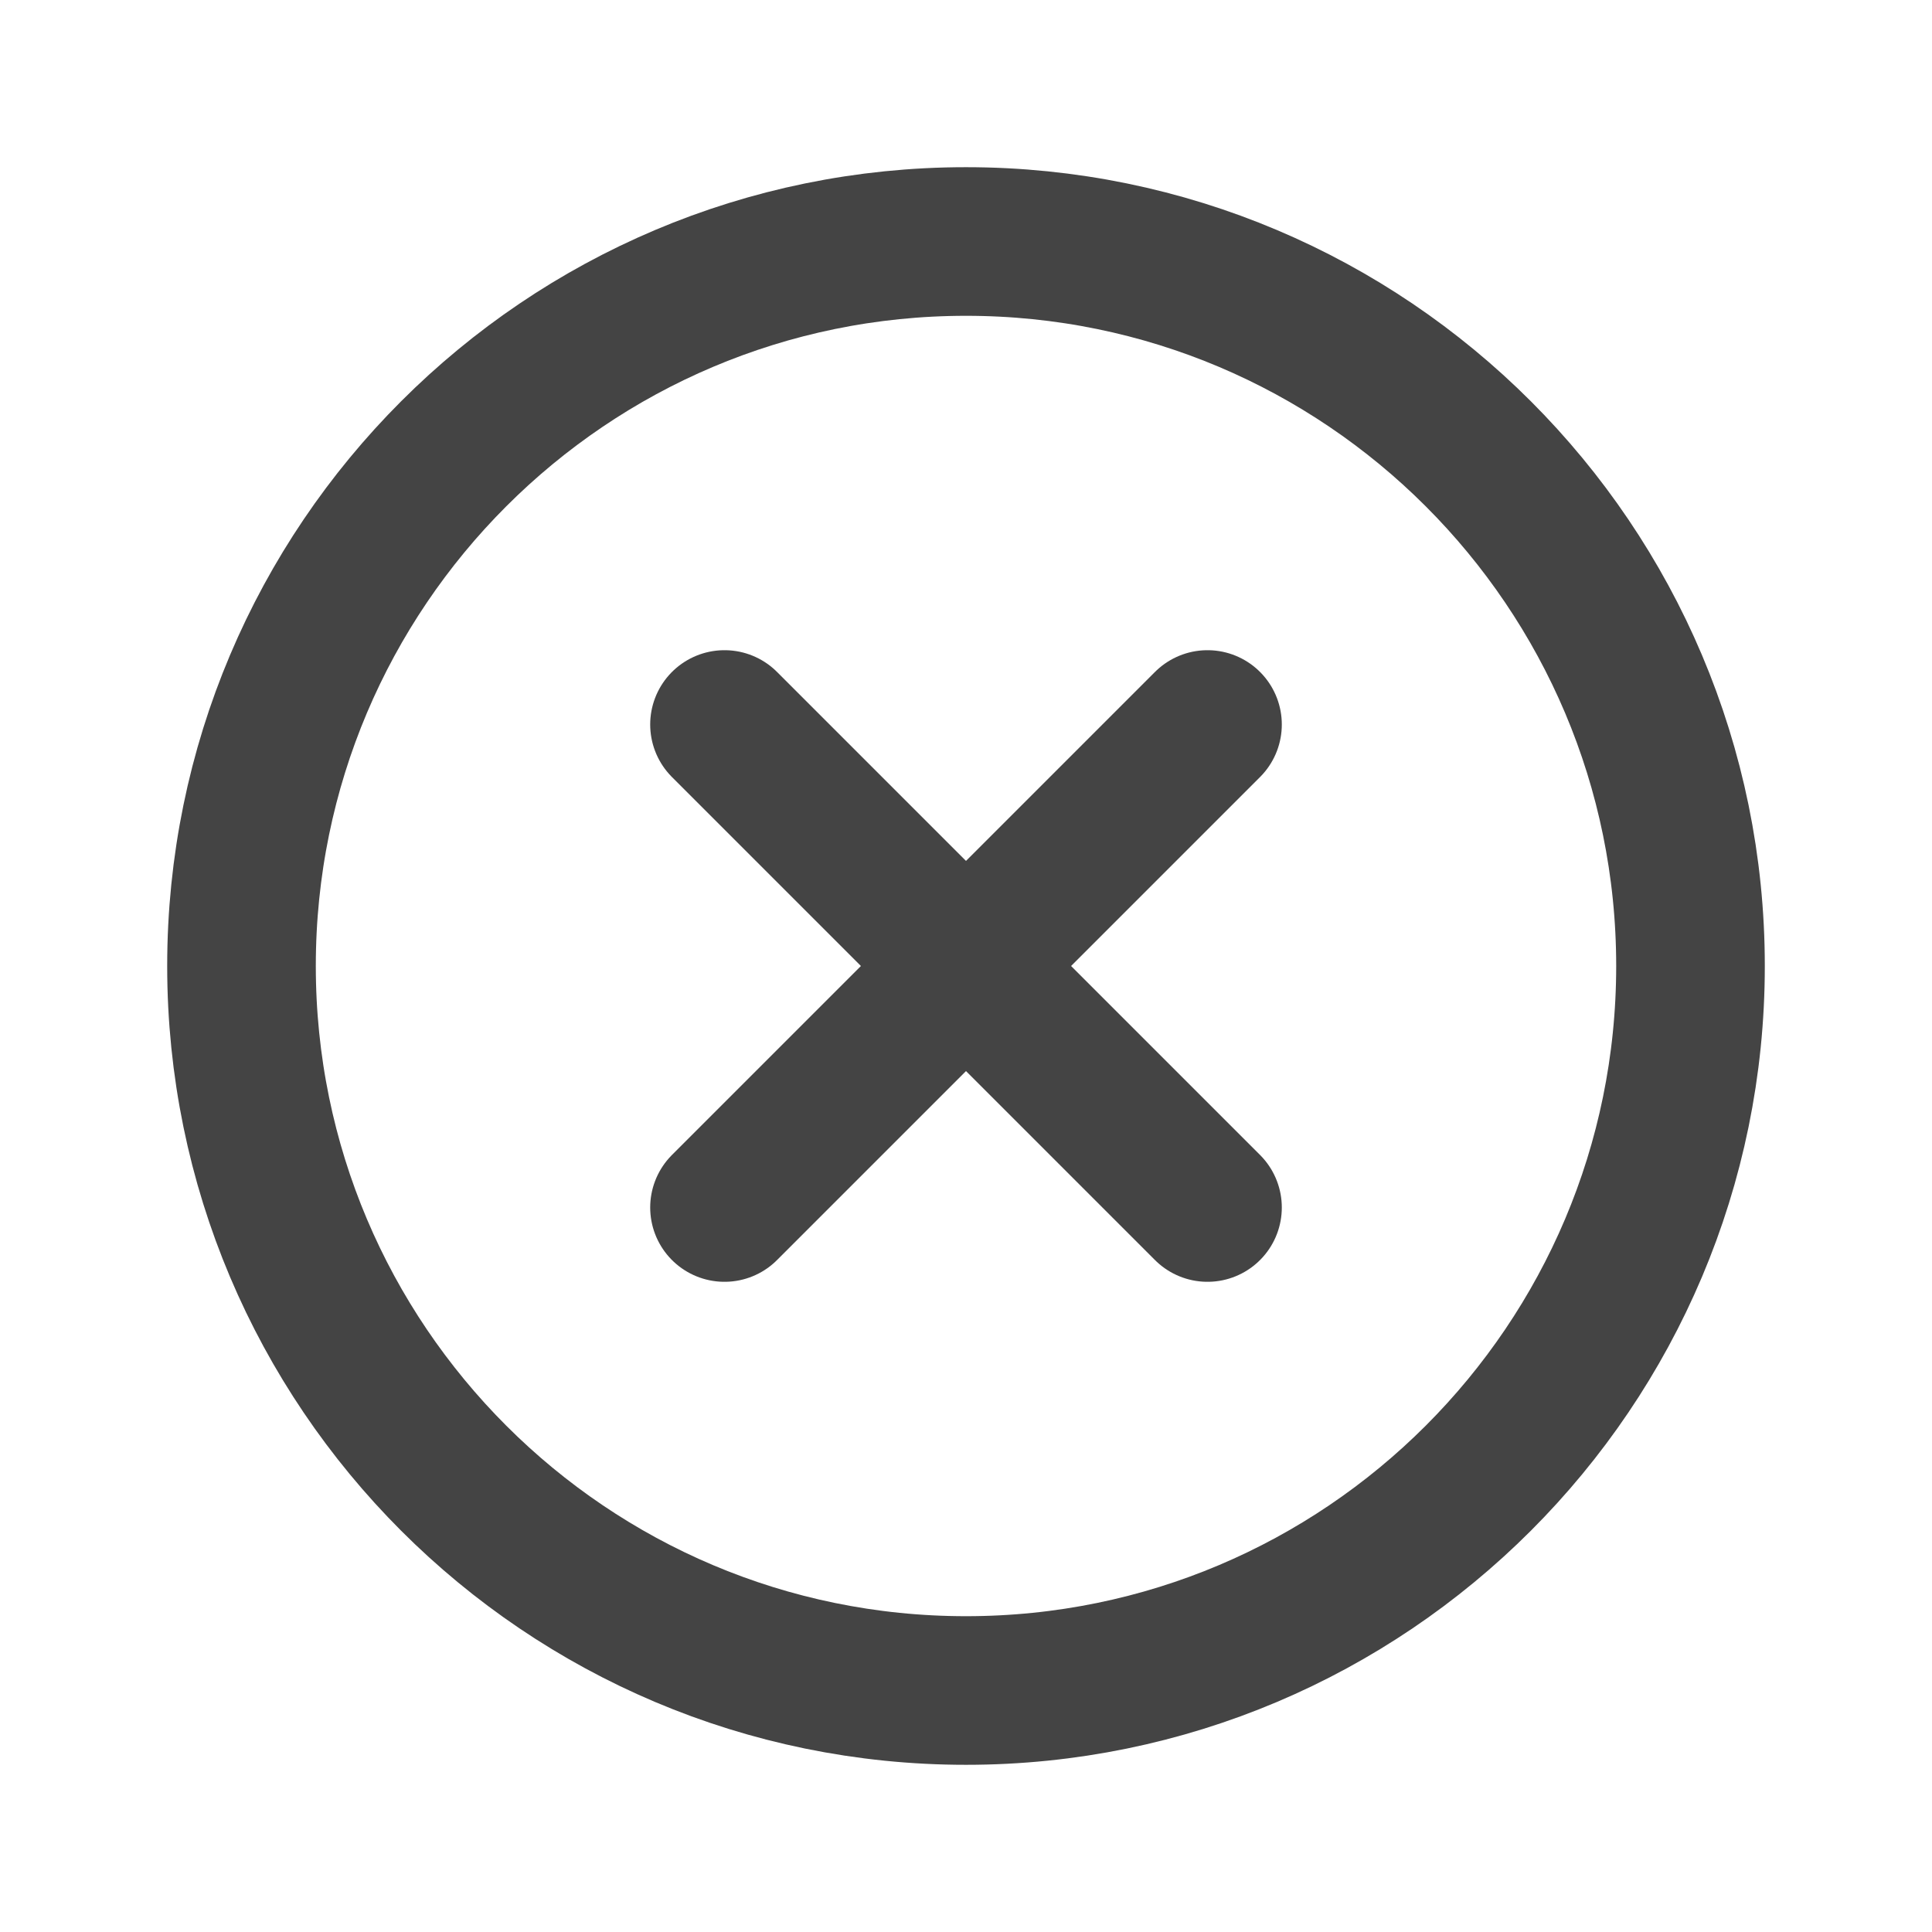 <?xml version="1.0" encoding="UTF-8" standalone="no"?>
<svg
   width="26"
   height="26"
   viewBox="0 0 26 26"
   fill="none"
   version="1.1"
   id="svg6"
   sodipodi:docname="close.svg"
   inkscape:version="1.1.1 (3bf5ae0d25, 2021-09-20)"
   xmlns:inkscape="http://www.inkscape.org/namespaces/inkscape"
   xmlns:sodipodi="http://sodipodi.sourceforge.net/DTD/sodipodi-0.dtd"
   xmlns="http://www.w3.org/2000/svg"
   xmlns:svg="http://www.w3.org/2000/svg">
  <defs
     id="defs10" />
  <sodipodi:namedview
     id="namedview8"
     pagecolor="#ffffff"
     bordercolor="#444444"
     borderopacity="1"
     inkscape:pageshadow="2"
     inkscape:pageopacity="0.0"
     inkscape:pagecheckerboard="0"
     showgrid="false"
     inkscape:zoom="12.225935"
     inkscape:cx="-3.6398034"
     inkscape:cy="14.10935"
     inkscape:window-width="1920"
     inkscape:window-height="1012"
     inkscape:window-x="0"
     inkscape:window-y="32"
     inkscape:window-maximized="1"
     inkscape:current-layer="svg6" />
  <path
     d="M22.75 13C22.75 7.617 18.383 3.25 13 3.25C7.617 3.25 3.25 7.617 3.25 13C3.25 18.383 7.617 22.75 13 22.75C18.383 22.75 22.75 18.383 22.75 13Z"
     stroke="#777777"
     stroke-width="2"
     stroke-miterlimit="10"
     id="path2"
     style="stroke:#444444;stroke-opacity:1" />
  <path
     d="M16.25 16.25L9.75 9.75M9.75 16.25L16.25 9.75"
     stroke="#777777"
     stroke-width="2"
     stroke-linecap="round"
     stroke-linejoin="round"
     id="path4"
     style="stroke:#444444;stroke-opacity:1" />
</svg>
